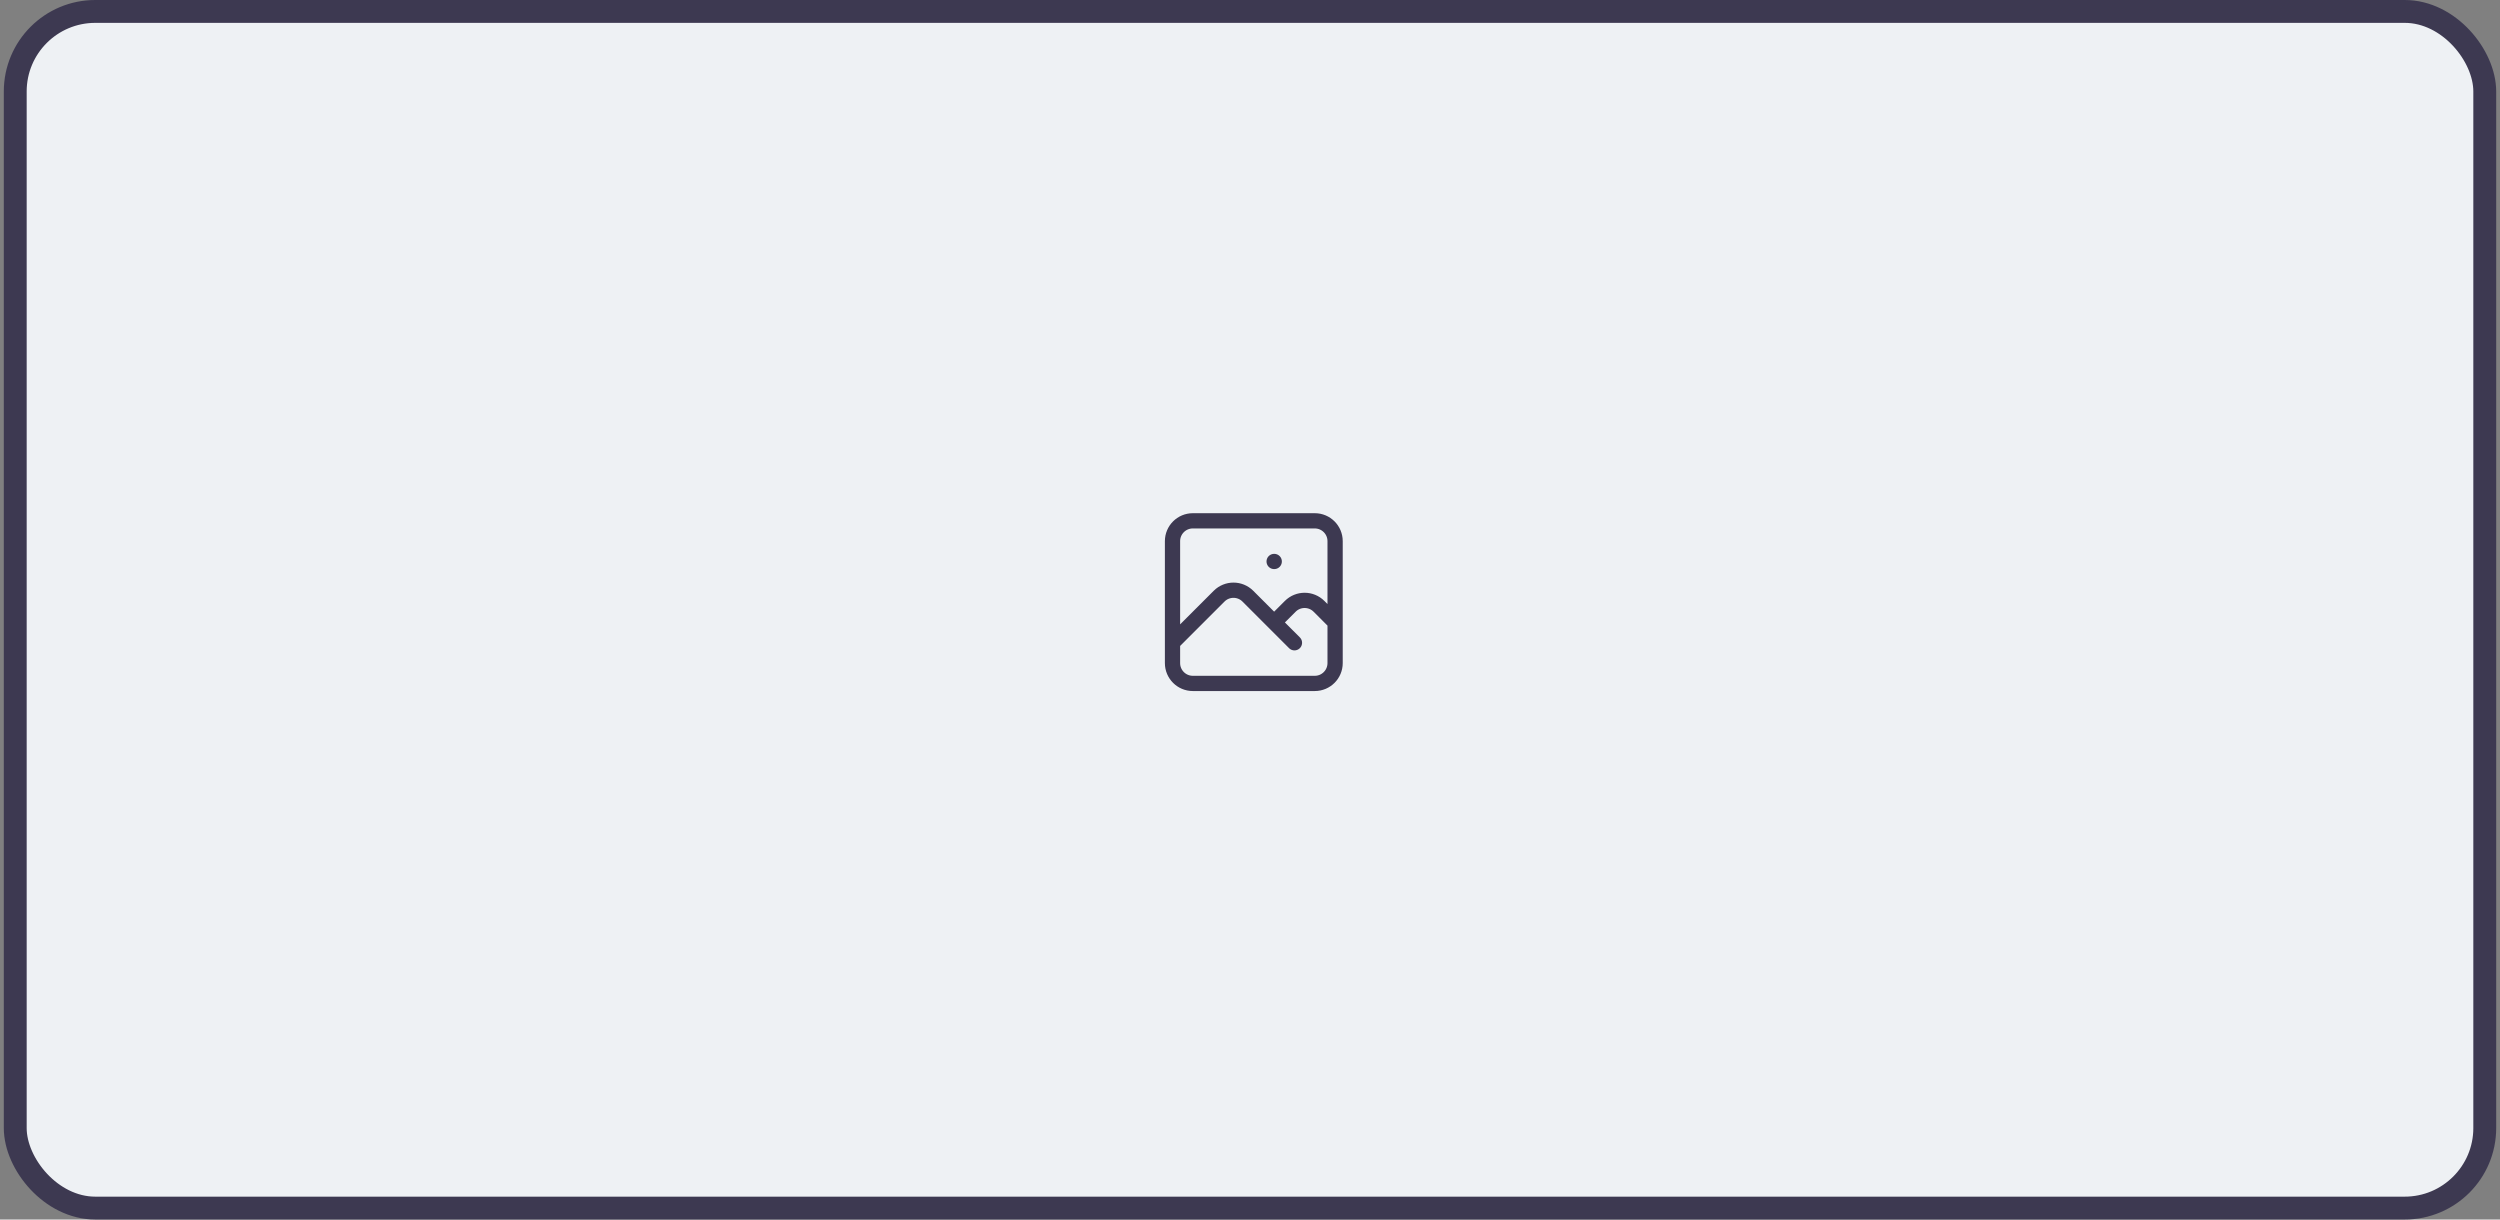 <svg width="328" height="160" viewBox="0 0 328 160" fill="none" xmlns="http://www.w3.org/2000/svg">
<rect x="0" y="0" width="328" height="160" fill="#808080" stroke="none"/>
<rect x="2" y="1.5" width="324" height="157" rx="10.5" fill="#EEF1F4"/>
<rect x="2" y="1.5" width="324" height="157" rx="10.5" stroke="#3D3951" stroke-width="3"/>
<path d="M153.833 84.332L159.947 78.218C160.989 77.176 162.677 77.176 163.719 78.218L169.833 84.332M167.166 81.665L169.281 79.551C170.322 78.51 172.011 78.51 173.052 79.551L175.166 81.665M167.166 73.665H167.18M156.5 89.665H172.5C173.972 89.665 175.166 88.472 175.166 86.999V70.999C175.166 69.526 173.972 68.332 172.5 68.332H156.5C155.027 68.332 153.833 69.526 153.833 70.999V86.999C153.833 88.472 155.027 89.665 156.5 89.665Z" stroke="#3D3951" stroke-width="2" stroke-linecap="round" stroke-linejoin="round"/>
</svg>
